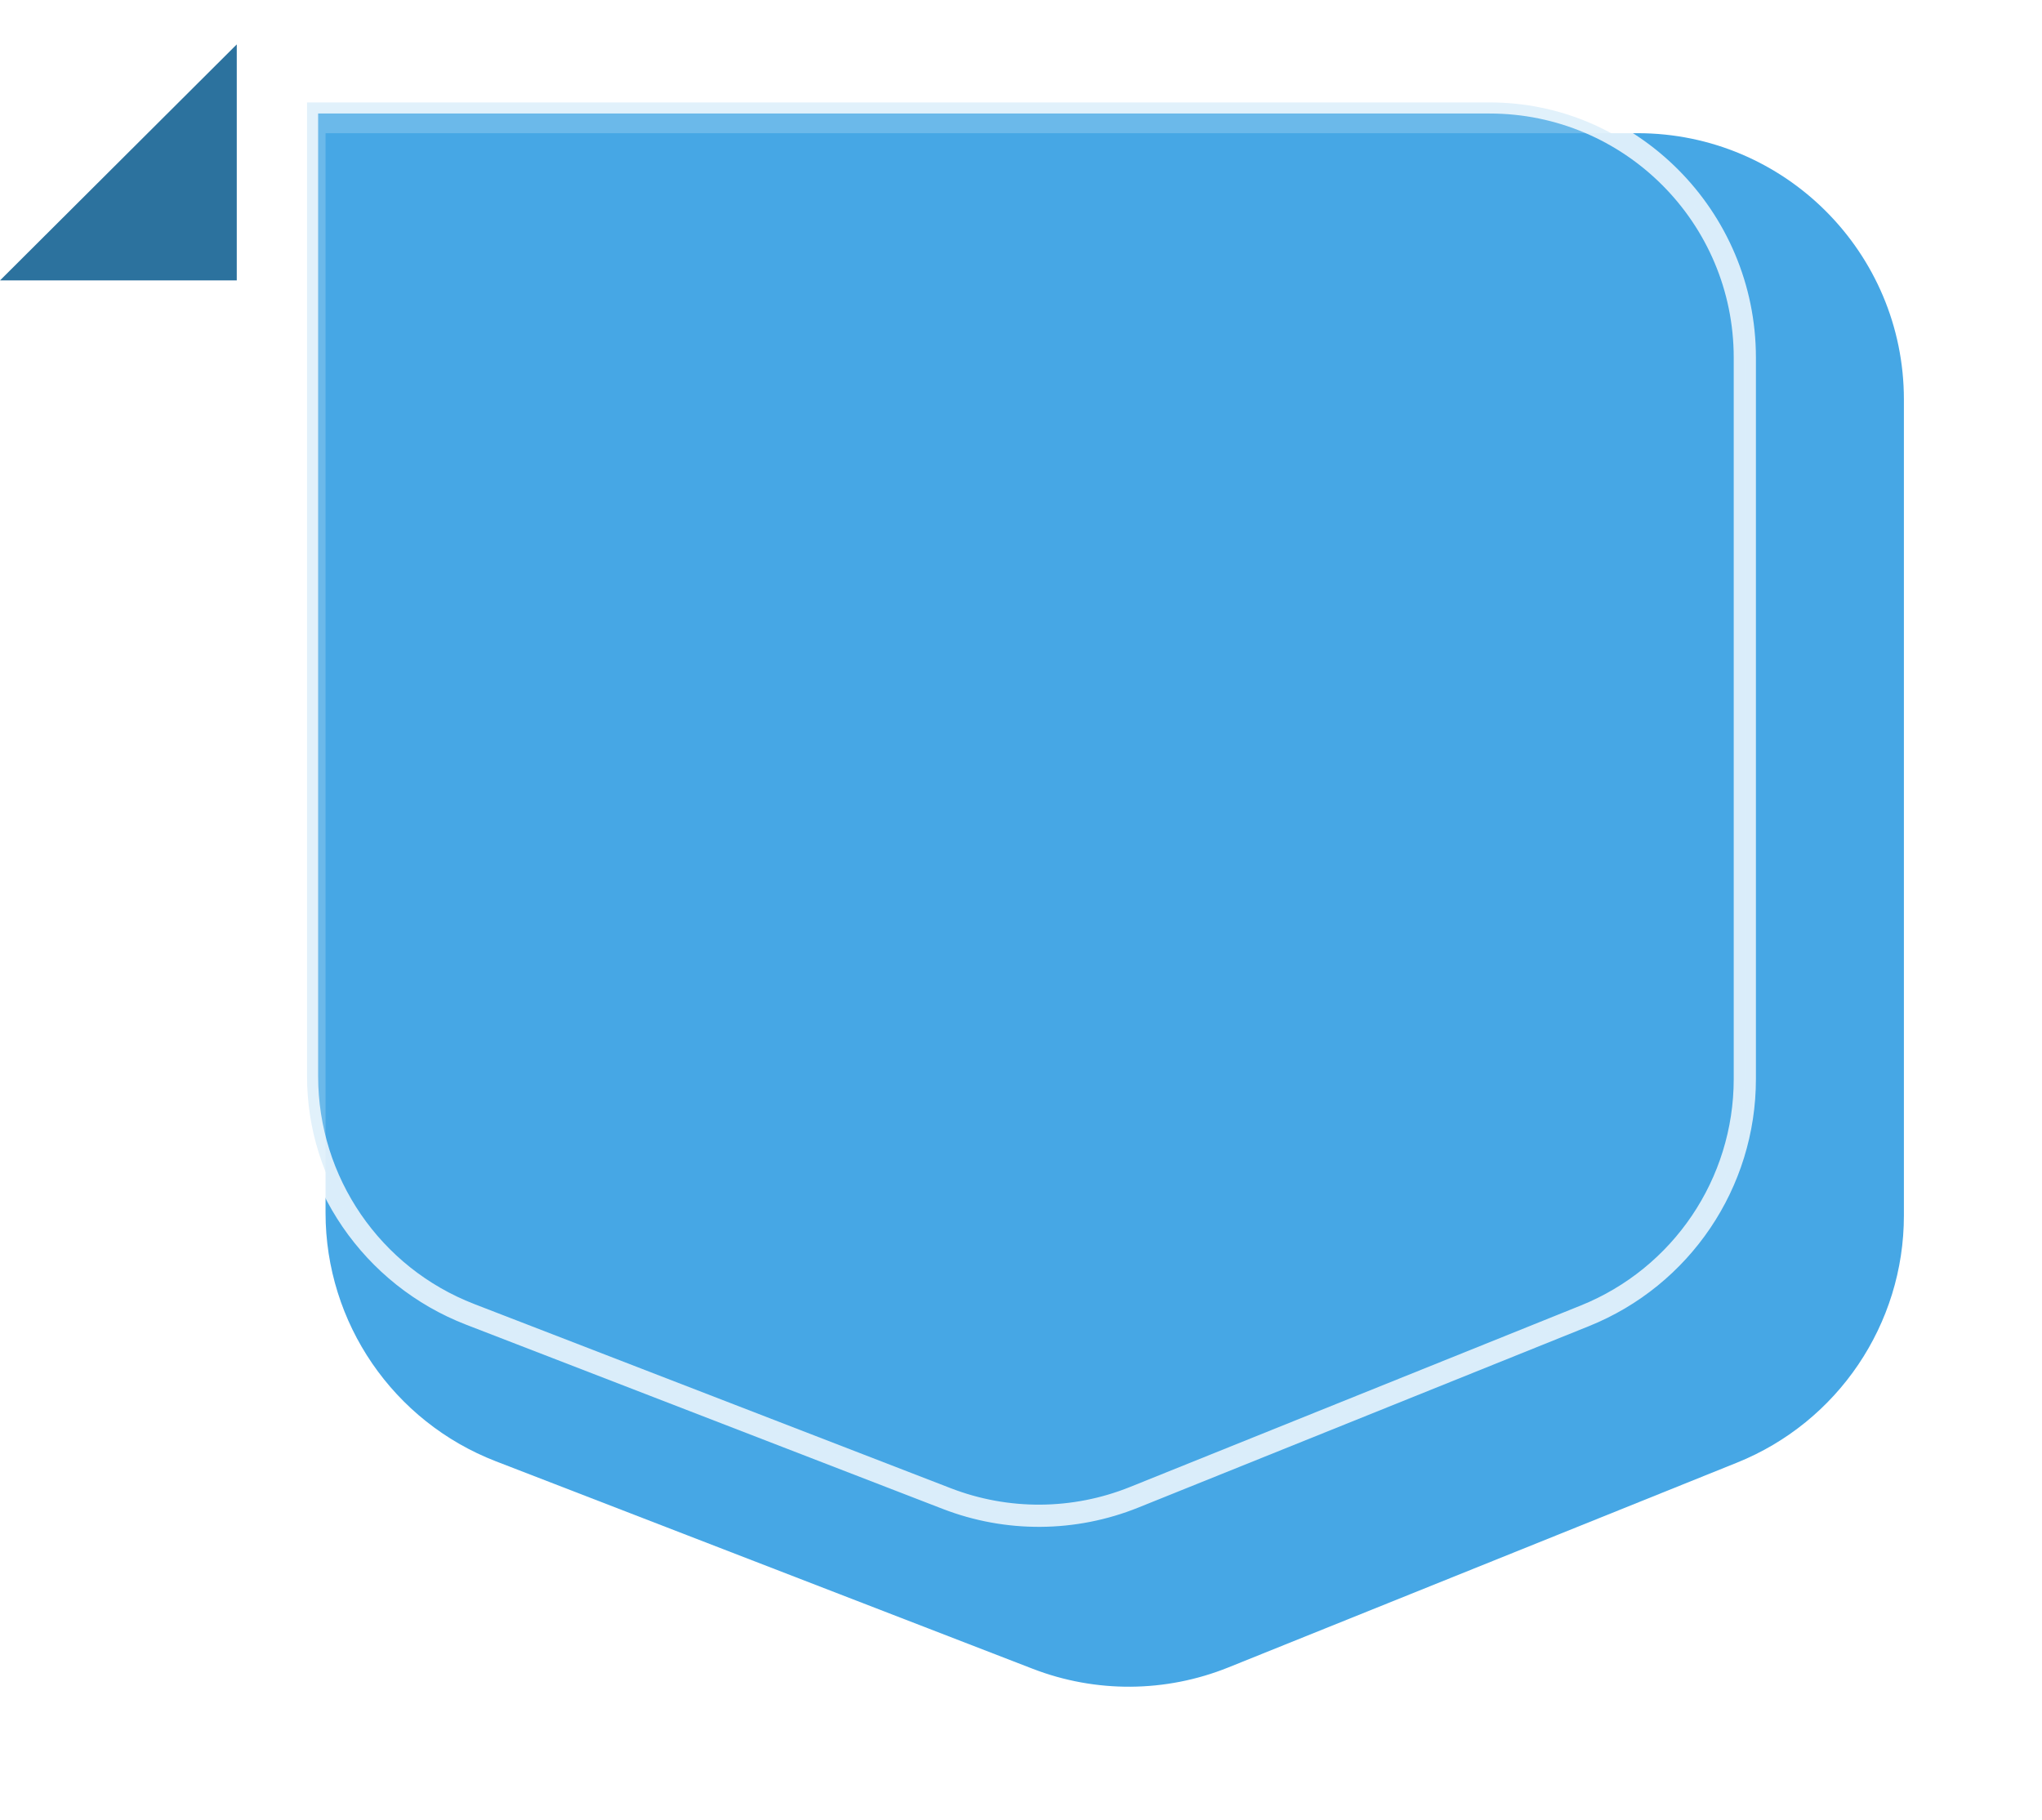<svg width="92" height="82" viewBox="0 0 92 82" fill="none" xmlns="http://www.w3.org/2000/svg">
<path d="M10.667 2V12.633H0L10.667 2Z" fill="#2C729E"/>
<g filter="url(#filter0_d_9154_435063)">
<path d="M10.667 2H69.778C76.406 2 81.778 7.373 81.778 14V50.76C81.778 55.657 78.802 60.063 74.259 61.891L51.34 71.118C48.518 72.254 45.37 72.276 42.532 71.18L18.341 61.831C13.716 60.043 10.667 55.596 10.667 50.637V2Z" fill="#46A7E5"/>
</g>
<path opacity="0.8" d="M13.833 4.614H67.111C73.462 4.614 78.611 9.763 78.611 16.114V48.609C78.611 53.302 75.759 57.524 71.405 59.277L51.098 67.452C48.394 68.541 45.377 68.562 42.658 67.511L21.188 59.213C16.755 57.501 13.833 53.238 13.833 48.487V4.614Z" fill="#46A7E5" stroke="white"/>
<defs>
<filter id="filter0_d_9154_435063" x="8.667" y="0" width="83.111" height="81.986" filterUnits="userSpaceOnUse" color-interpolation-filters="sRGB">
<feFlood flood-opacity="0" result="BackgroundImageFix"/>
<feColorMatrix in="SourceAlpha" type="matrix" values="0 0 0 0 0 0 0 0 0 0 0 0 0 0 0 0 0 0 127 0" result="hardAlpha"/>
<feOffset dx="4" dy="4"/>
<feGaussianBlur stdDeviation="3"/>
<feComposite in2="hardAlpha" operator="out"/>
<feColorMatrix type="matrix" values="0 0 0 0 0 0 0 0 0 0 0 0 0 0 0 0 0 0 0.2 0"/>
<feBlend mode="normal" in2="BackgroundImageFix" result="effect1_dropShadow_9154_435063"/>
<feBlend mode="normal" in="SourceGraphic" in2="effect1_dropShadow_9154_435063" result="shape"/>
</filter>
</defs>
</svg>
